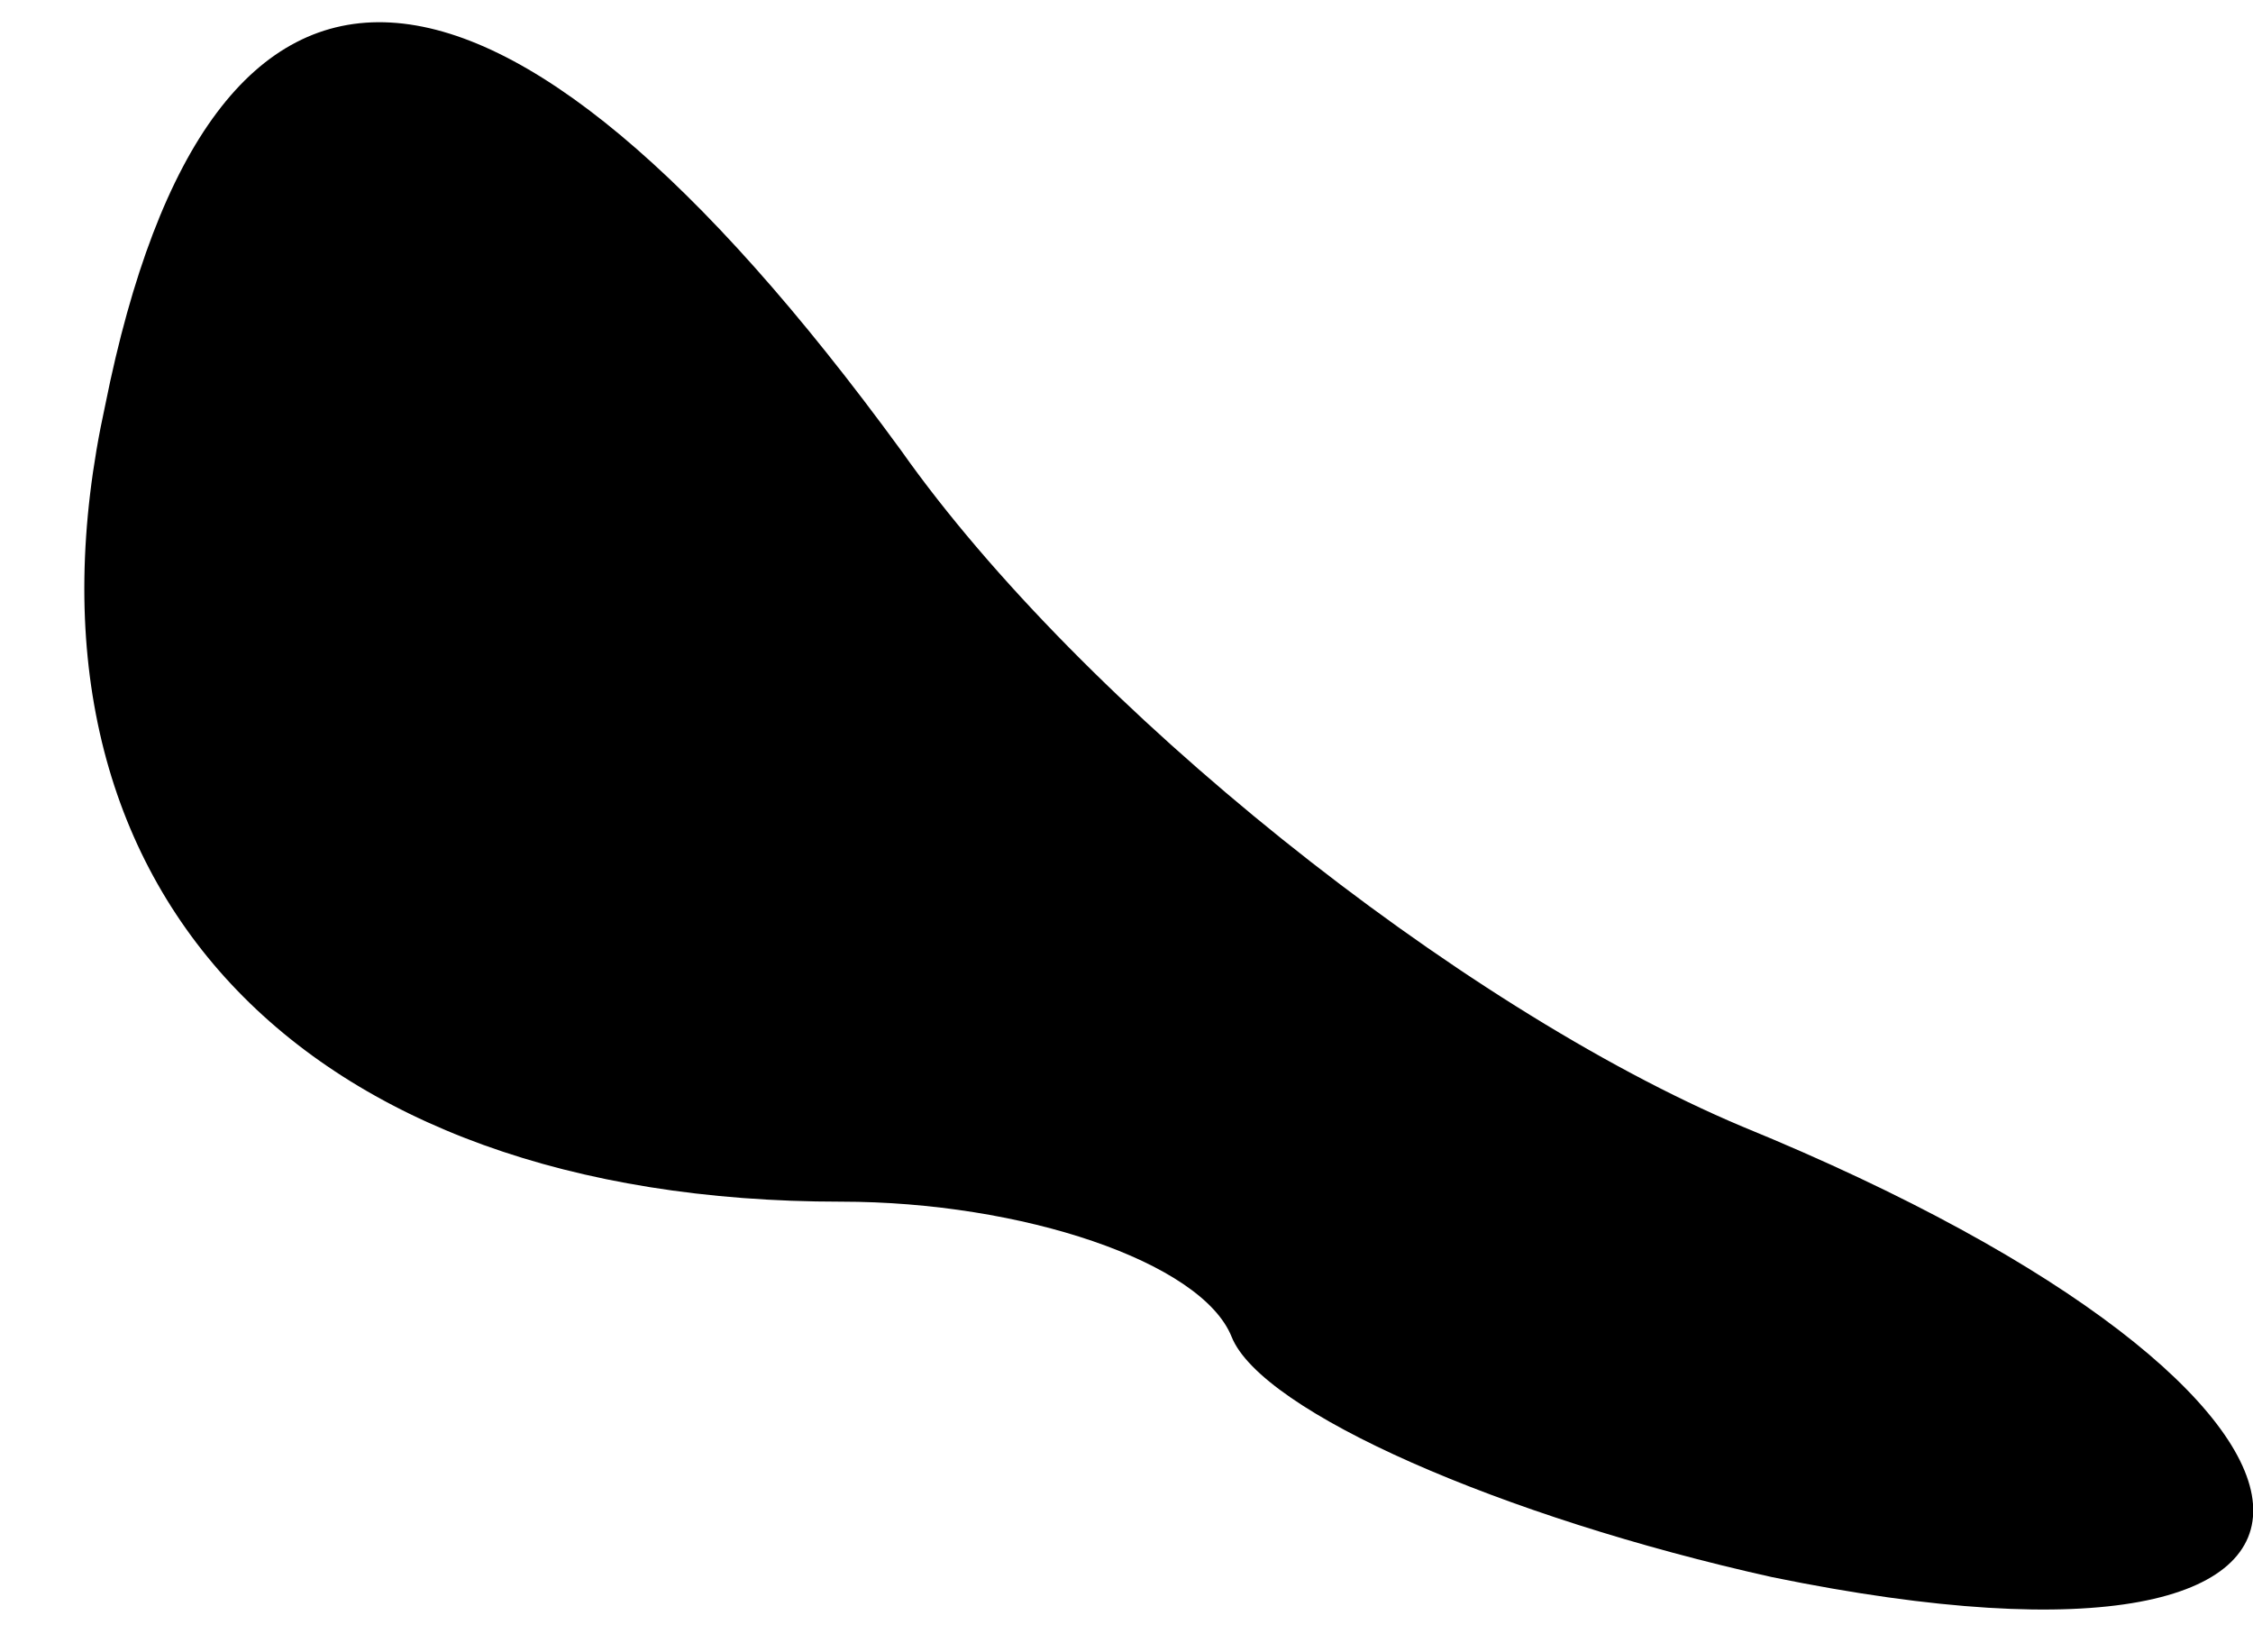 <?xml version="1.0" standalone="no"?>
<!DOCTYPE svg PUBLIC "-//W3C//DTD SVG 20010904//EN"
 "http://www.w3.org/TR/2001/REC-SVG-20010904/DTD/svg10.dtd">
<svg version="1.0" xmlns="http://www.w3.org/2000/svg"
 width="15pt" height="11pt" viewBox="0 0 15 11"
 preserveAspectRatio="xMidYMid meet">
<g transform="translate(0,11) scale(0.1,-0.1)"
fill="#000000" stroke="none">
<path fill="#000000" stroke="none" d="M7 83 c-7 -32 13 -53 49 -53 12 0 24
-4 26 -9 2 -5 18 -12 36 -16 44 -9 42 12 -2 30 -19 8 -44 28 -56 45 -27 37
-46 38 -53 3z"/>
</g>
</svg>
